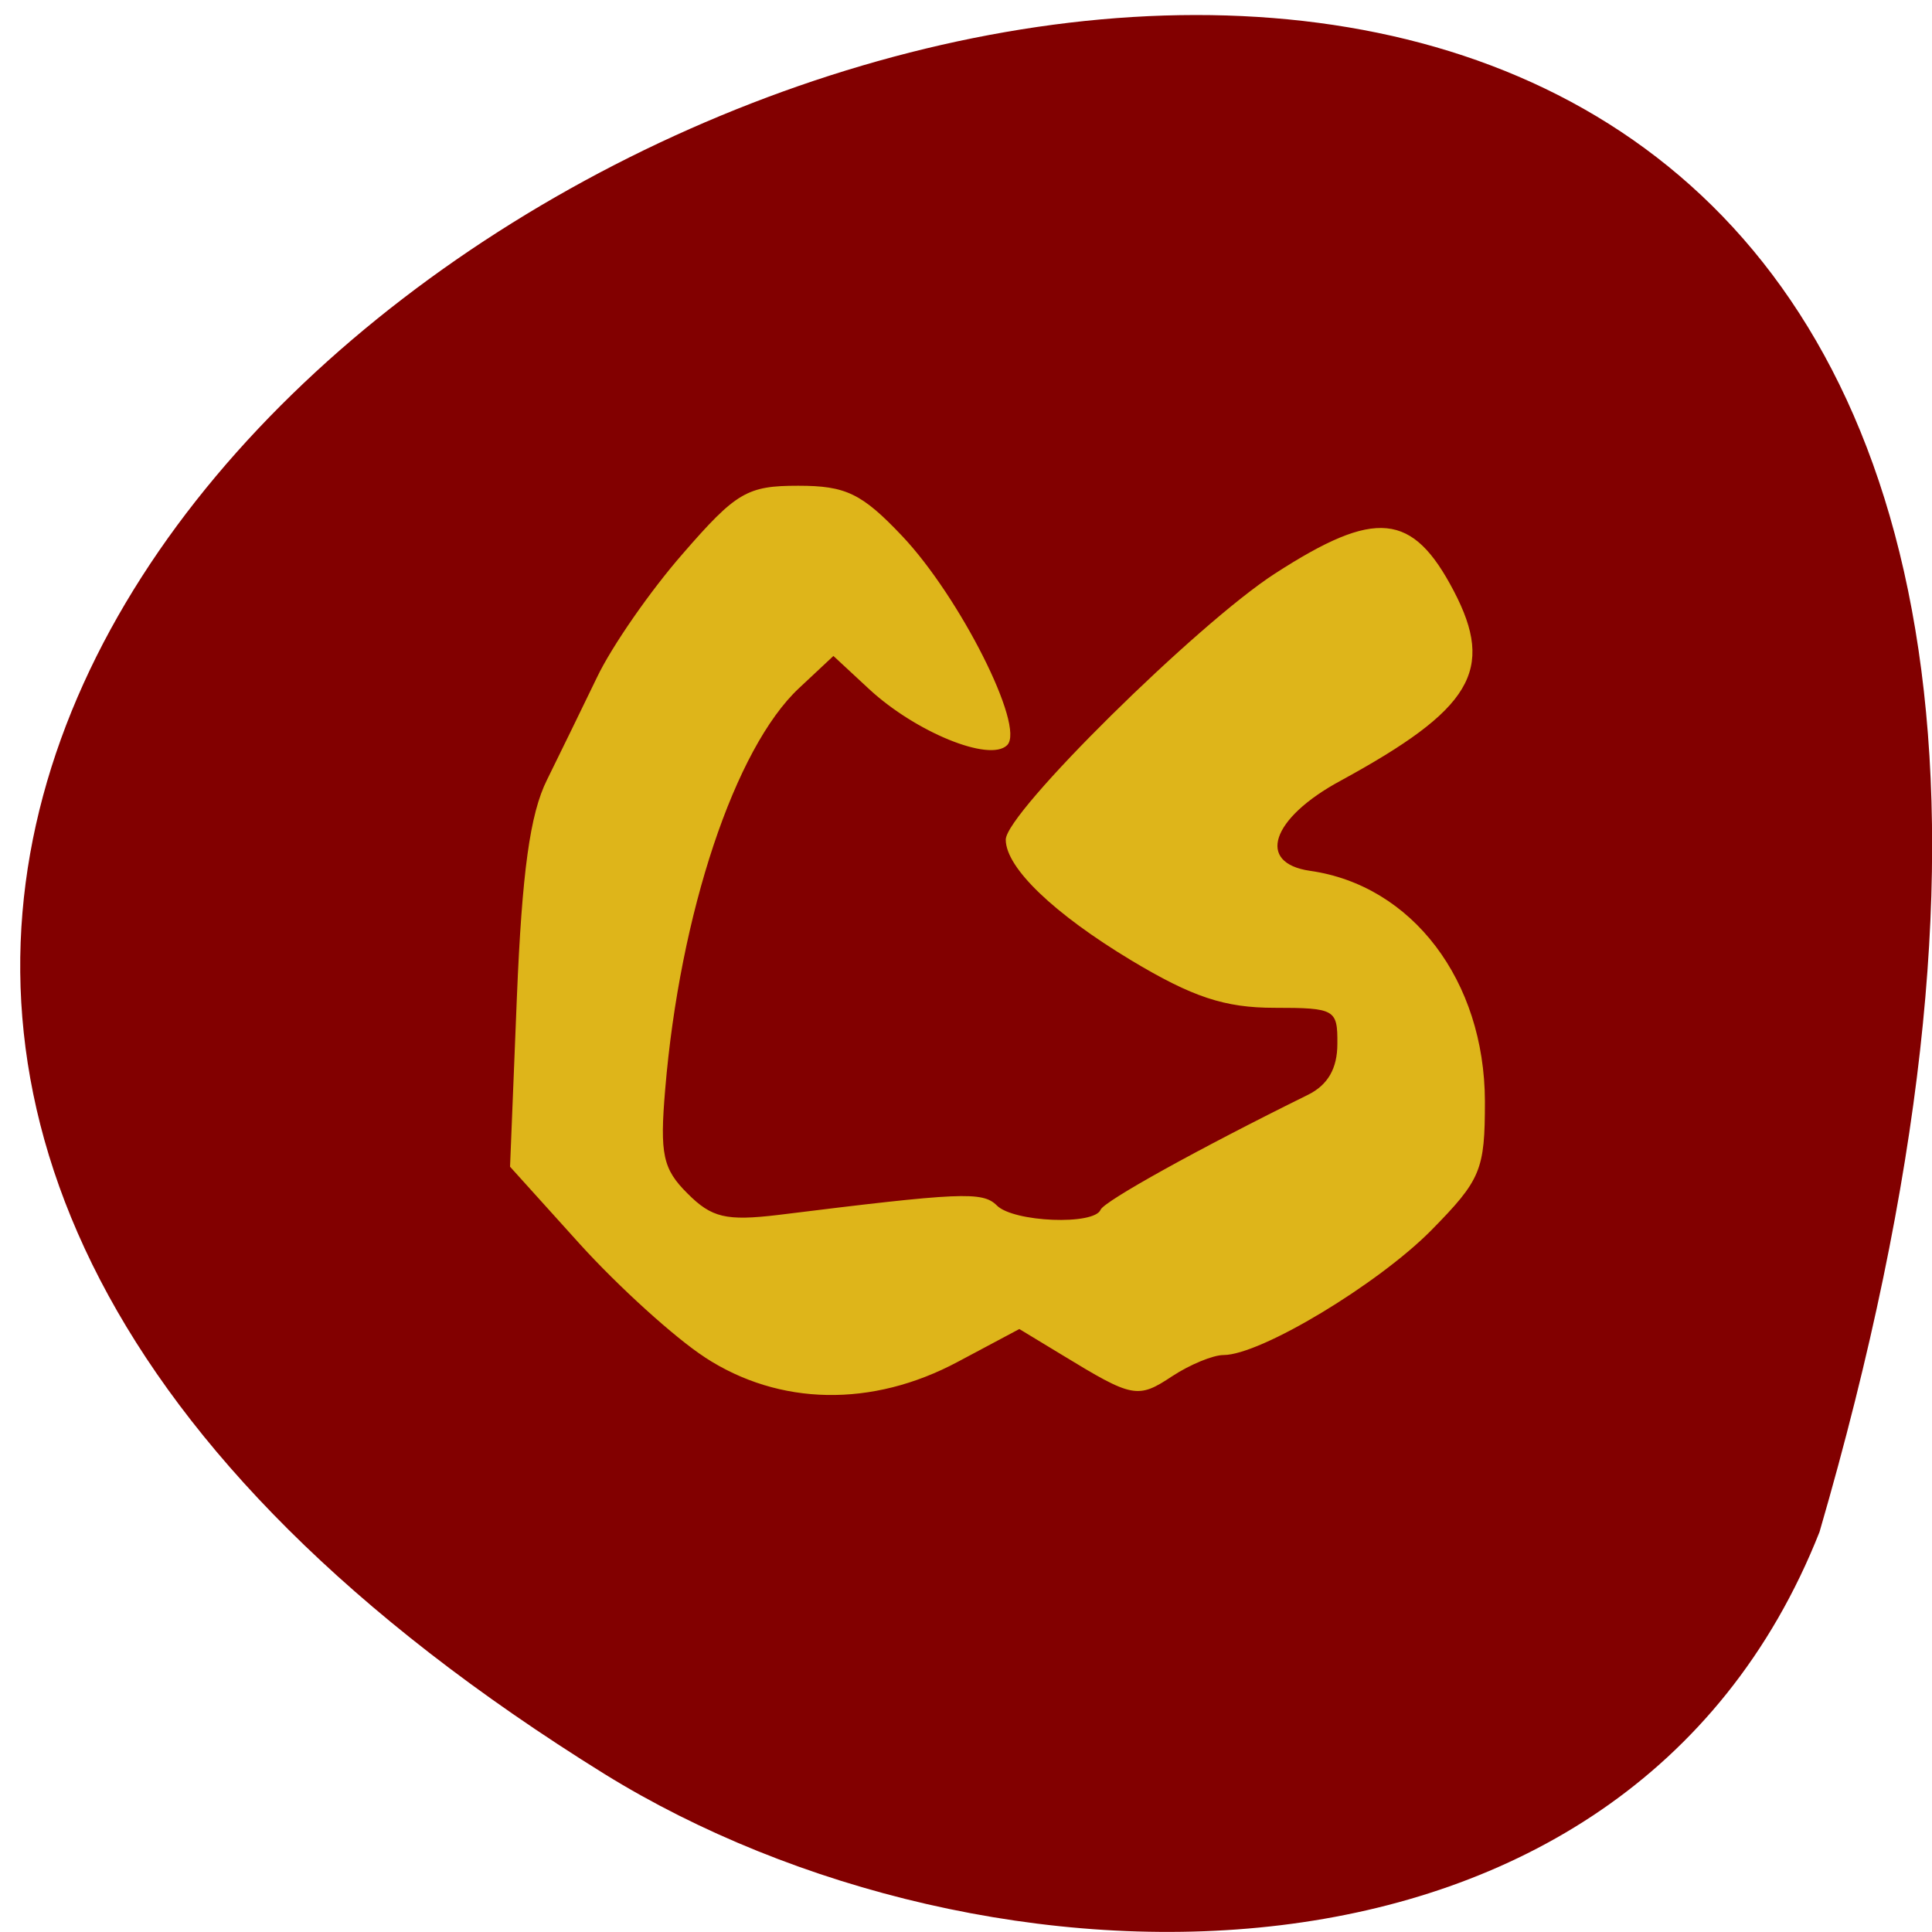 <svg xmlns="http://www.w3.org/2000/svg" viewBox="0 0 22 22"><path d="m 20.719 17.445 c 9.457 -32.516 -37.27 -11.789 -13.832 2.758 c 4.305 2.66 11.617 2.844 13.832 -2.758" fill="#820000"/><path d="m 89.74 173.31 c -3.764 -2.347 -10.78 -8.44 -15.614 -13.545 l -8.727 -9.263 l 0.856 -20.338 c 0.642 -14.862 1.626 -21.902 3.764 -25.978 c 1.583 -3.088 4.406 -8.604 6.246 -12.268 c 1.839 -3.705 6.673 -10.375 10.737 -14.821 c 6.673 -7.369 8.04 -8.11 14.373 -8.11 c 5.946 0 7.914 0.906 12.962 6.01 c 7.229 7.328 15.357 22.808 13.13 24.949 c -2.139 2.02 -11.336 -1.564 -17.15 -6.711 l -4.534 -4.03 l -4.363 3.911 c -8.04 7.205 -14.929 27.01 -16.769 48.17 c -0.684 7.74 -0.299 9.551 2.823 12.515 c 3.037 2.923 4.877 3.335 11.379 2.594 c 22.886 -2.717 25.581 -2.841 27.335 -1.153 c 2.096 2.02 12.277 2.429 13.09 0.494 c 0.471 -1.029 12.234 -7.287 25.923 -13.751 c 2.524 -1.194 3.722 -3.211 3.722 -6.175 c 0.043 -4.199 -0.342 -4.405 -7.957 -4.405 c -6.203 0 -10.224 -1.276 -17.881 -5.681 c -9.625 -5.558 -15.614 -11.03 -15.657 -14.368 c -0.086 -3.129 23.998 -25.895 33.666 -31.865 c 12.577 -7.781 17.11 -7.328 22.244 2.058 c 5.176 9.469 2.267 14.08 -14.12 22.643 c -8.769 4.529 -10.652 10 -3.807 10.951 c 12.748 1.729 21.774 13.13 21.817 27.542 c 0 8.234 -0.471 9.345 -6.673 15.397 c -6.673 6.464 -21.346 14.944 -25.966 14.944 c -1.326 0 -4.235 1.153 -6.459 2.552 c -4.278 2.717 -4.877 2.594 -13.689 -2.552 l -5.39 -3.129 l -7.743 3.952 c -10.694 5.476 -22.287 5.27 -31.57 -0.535" transform="matrix(0.091 0 0 0.095 -0.136 -1.015)" fill="#deb51a" stroke="#deb51a" stroke-width="0.158"/></svg>